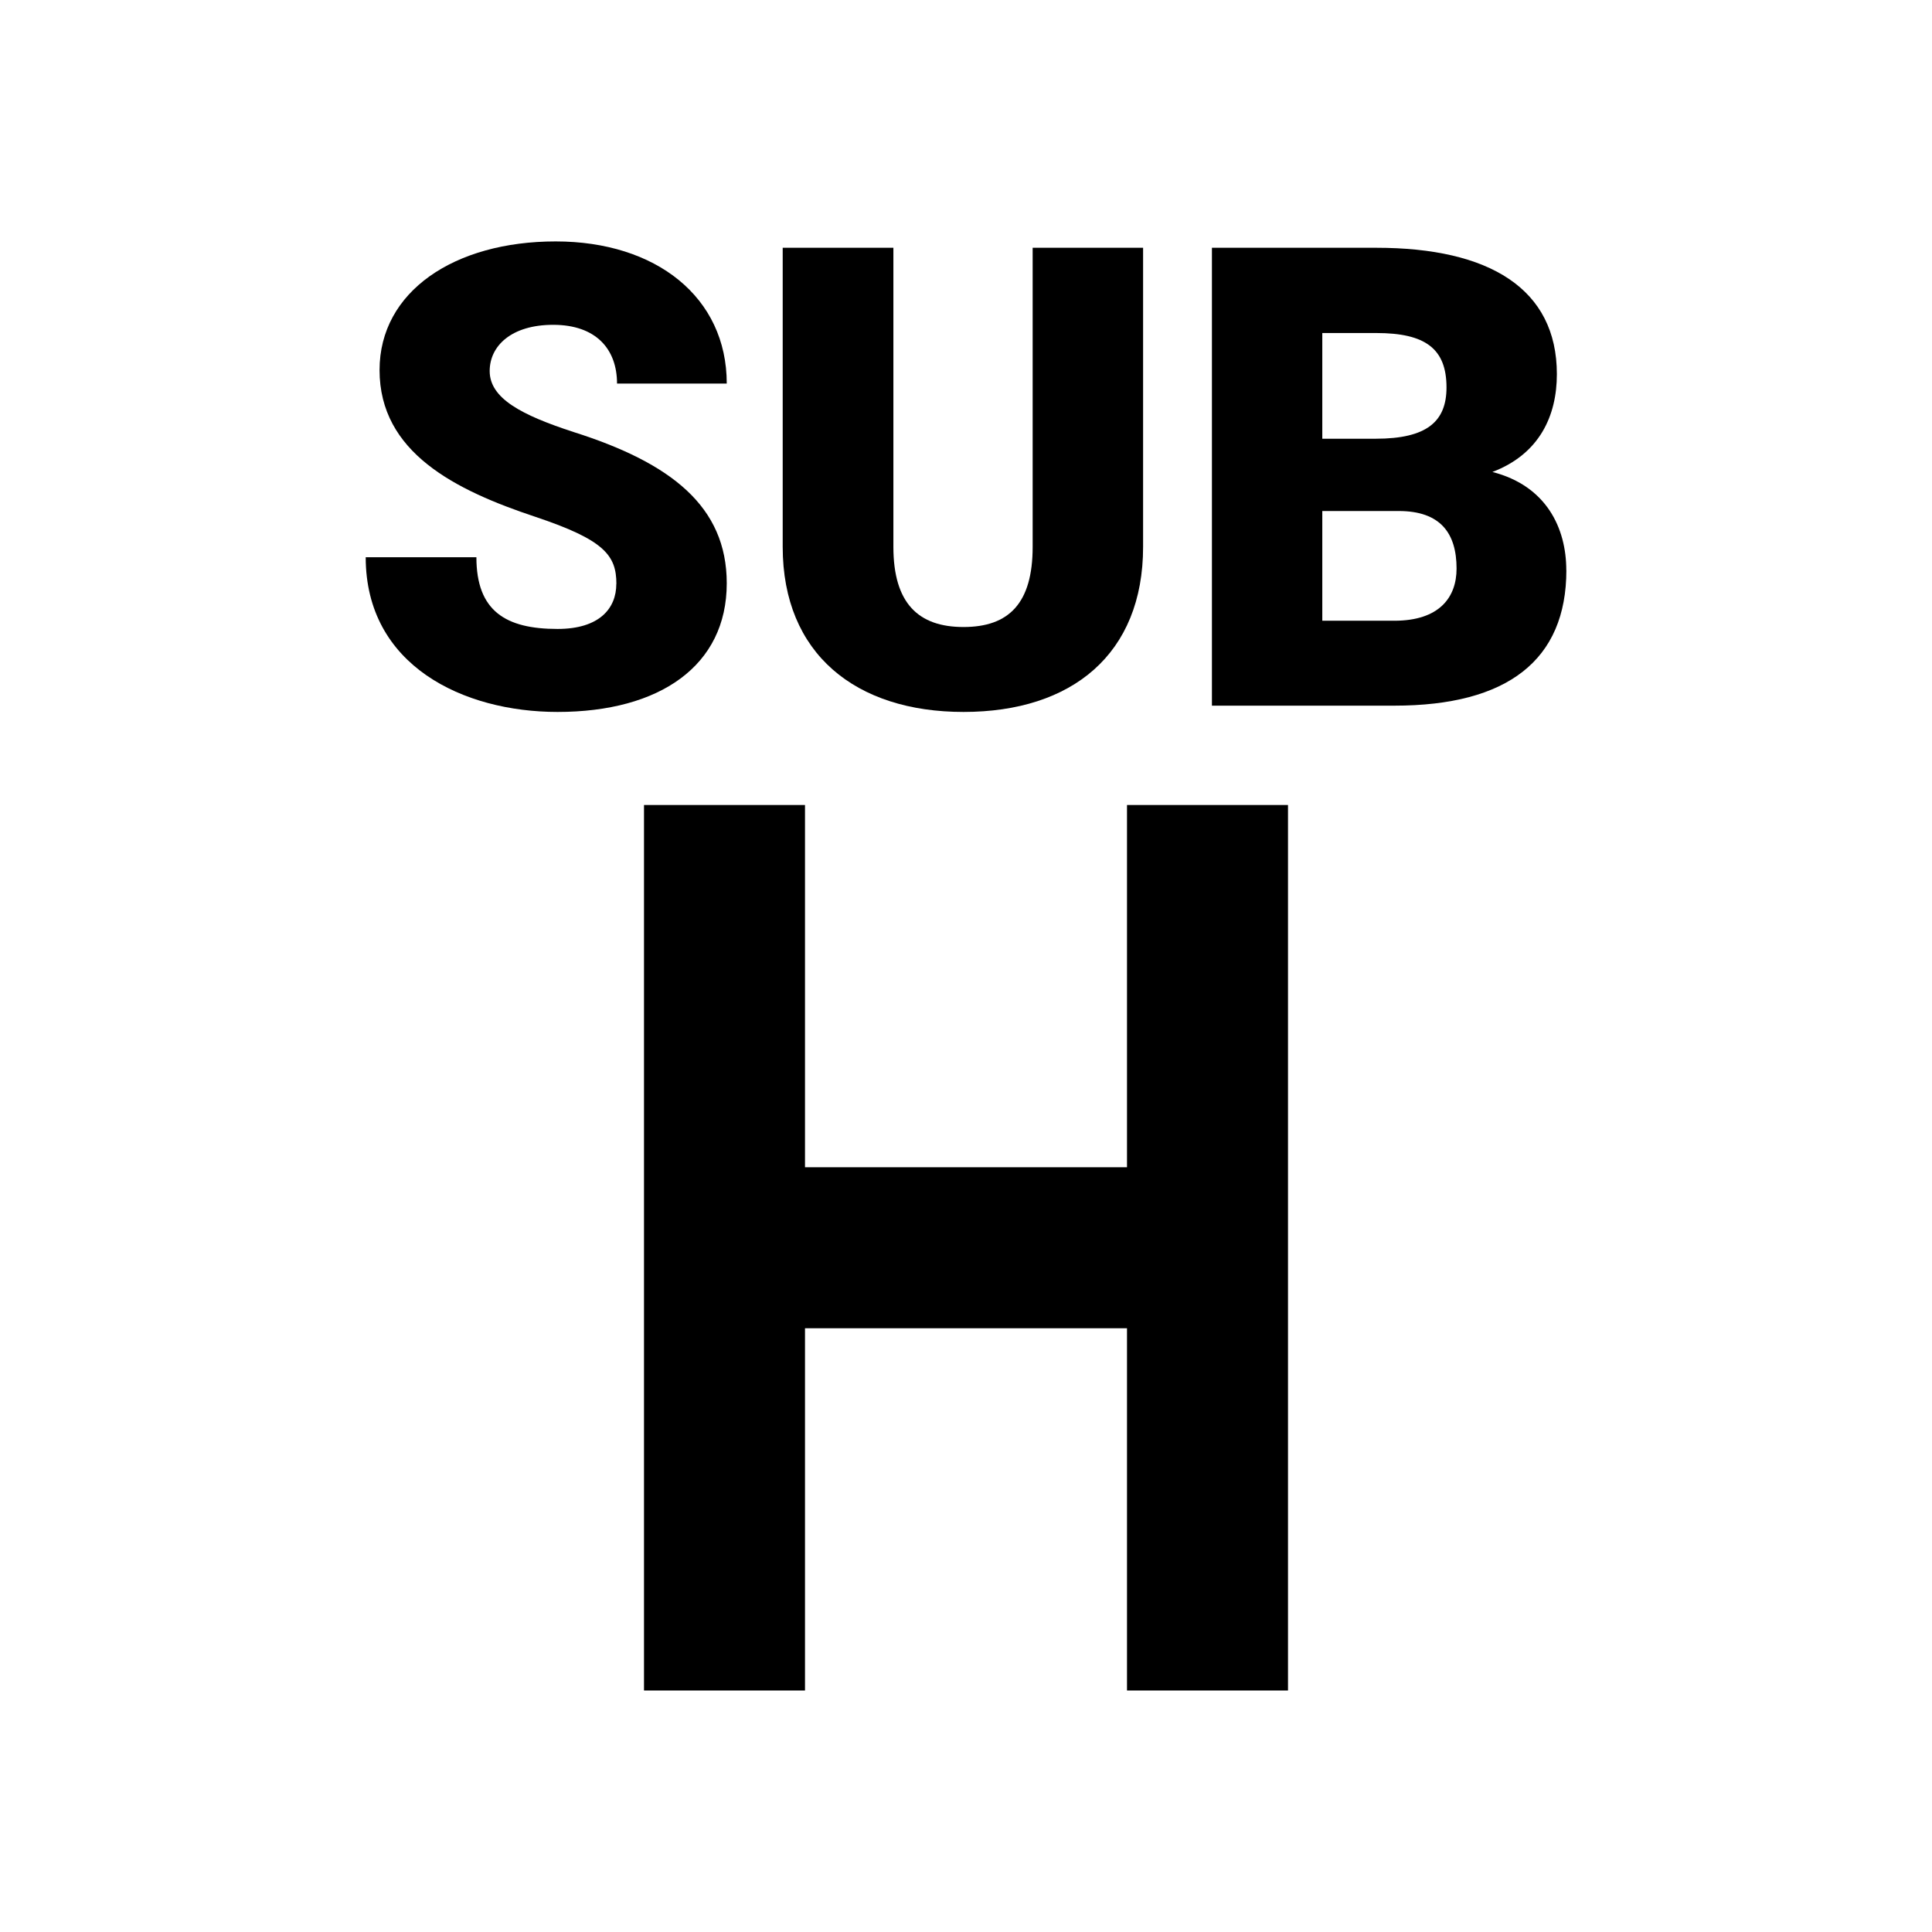 <?xml version="1.0" encoding="UTF-8"?>
<svg width="24px" height="24px" version="1.1" viewBox="0 0 24 24" xmlns="http://www.w3.org/2000/svg">
    <path d="m8 10v11h2v-4.5h4v4.5h2v-11h-2v4.5h-4v-4.5z"/>
    <path d="M0 0h24v24H0V0z" fill="none"/>
    <g>
        <path d="m7.656 7.254c0 0.305-0.211 0.559-0.73 0.559-0.645 0-1.008-0.223-1.008-0.891h-1.375c0 1.348 1.215 1.922 2.383 1.922 1.27 0 2.102-0.574 2.102-1.598 0-0.957-0.695-1.496-1.902-1.879-0.648-0.211-1.043-0.418-1.043-0.758 0-0.312 0.27-0.574 0.789-0.574 0.531 0 0.793 0.301 0.793 0.73h1.363c0-1.074-0.879-1.766-2.125-1.766-1.258 0-2.188 0.621-2.188 1.598 0 1.023 0.938 1.492 1.938 1.824 0.852 0.285 1.004 0.477 1.004 0.832z"/>
        <path d="m12.828 3.078v3.715c0 0.703-0.297 0.996-0.859 0.996-0.559 0-0.871-0.293-0.871-0.996v-3.715h-1.375v3.715c0 1.332 0.91 2.051 2.246 2.051 1.348 0 2.231-0.719 2.231-2.051v-3.715z"/>
        <path d="m19.457 7.082c0-0.52-0.246-1.047-0.918-1.219 0.586-0.223 0.801-0.699 0.801-1.215 0-1.062-0.84-1.57-2.242-1.57h-2.043v5.688h2.266c1.406 0 2.137-0.566 2.137-1.684zm-3.031-2.945h0.672c0.609 0 0.871 0.195 0.871 0.676 0 0.422-0.242 0.637-0.879 0.637h-0.664zm1.668 2.926c0 0.359-0.215 0.648-0.773 0.648h-0.895v-1.363h0.949c0.52 0 0.719 0.277 0.719 0.715z"/>
    </g>
</svg>
